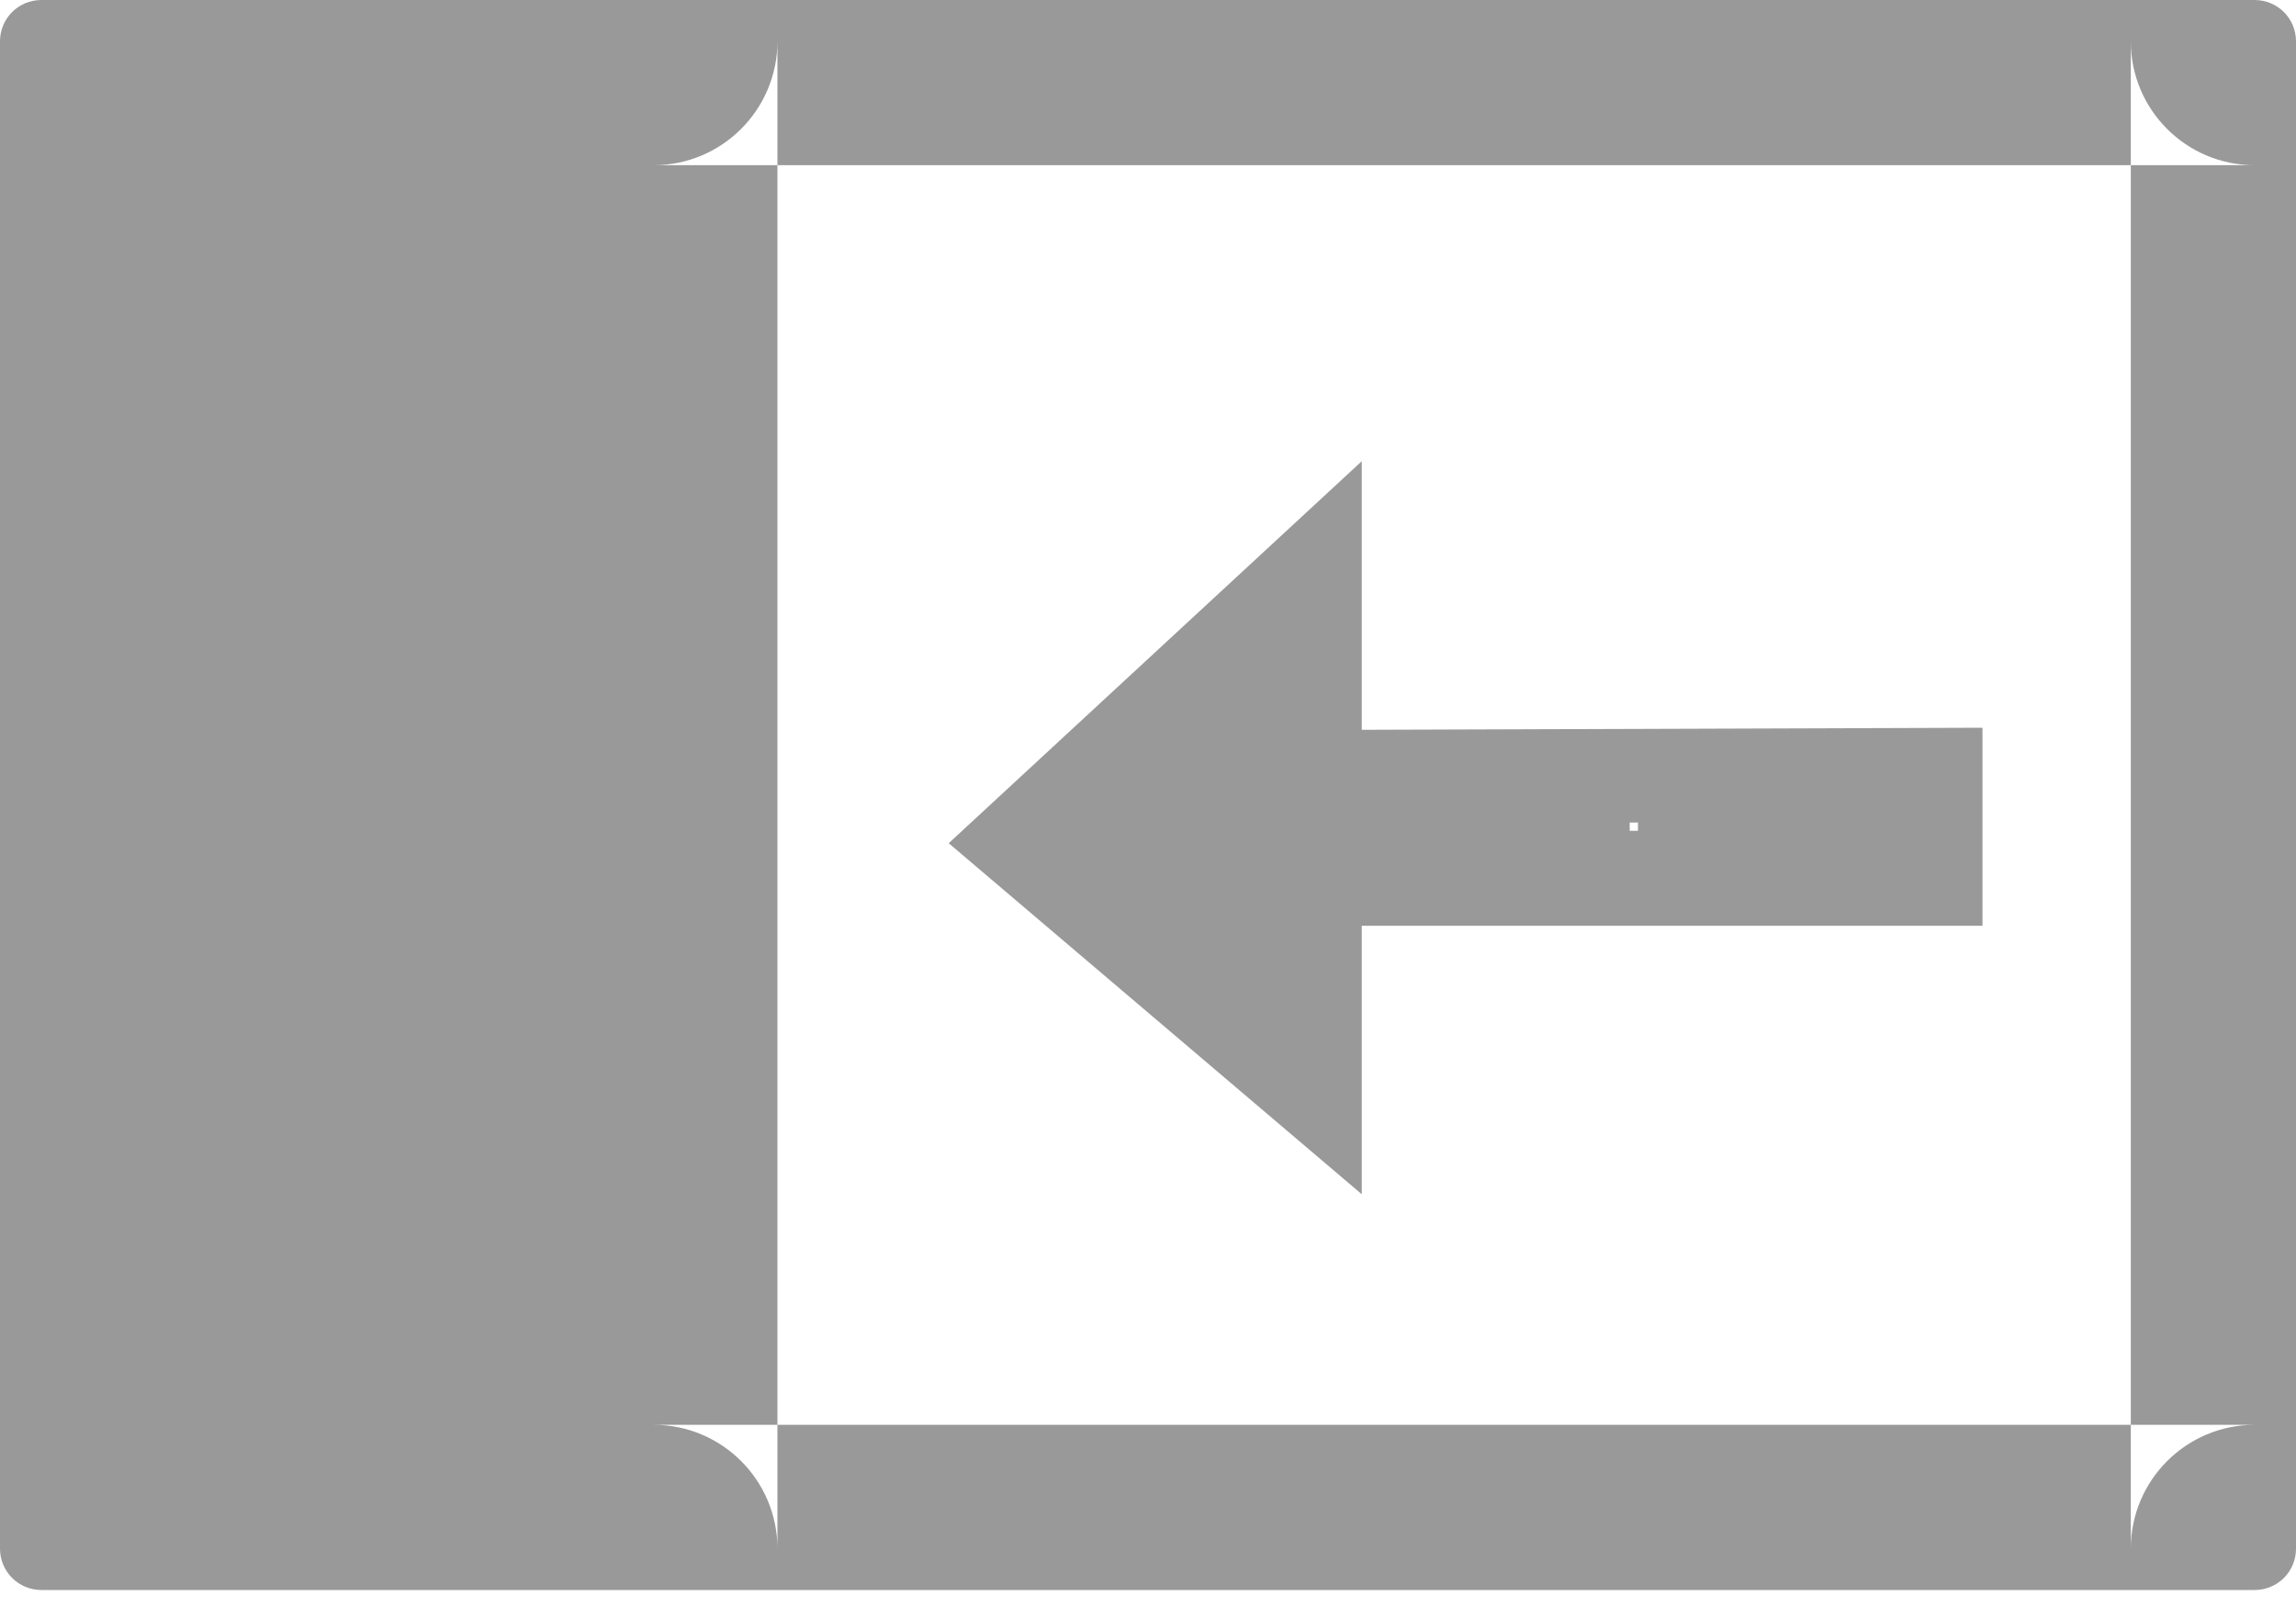 <?xml version="1.0" encoding="UTF-8" standalone="no"?>
<svg width="20px" height="14px" viewBox="0 0 20 14" version="1.1" xmlns="http://www.w3.org/2000/svg" xmlns:xlink="http://www.w3.org/1999/xlink" xmlns:sketch="http://www.bohemiancoding.com/sketch/ns">
    <!-- Generator: Sketch 3.3.3 (12072) - http://www.bohemiancoding.com/sketch -->
    <title>topic-collapse</title>
    <desc>Created with Sketch.</desc>
    <defs></defs>
    <g id="Page-1" stroke="none" stroke-width="1" fill="none" fill-rule="evenodd" sketch:type="MSPage">
        <g id="topic-collapse" sketch:type="MSLayerGroup" fill="#999999">
            <path d="M6.772,13.492 C6.772,12.895 6.288,12.413 5.694,12.413 L19.639,12.413 C19.044,12.413 18.561,12.897 18.561,13.492 L18.561,0.36 C18.561,0.957 19.045,1.439 19.639,1.439 L5.694,1.439 C6.289,1.439 6.772,0.955 6.772,0.36 L6.772,13.492 Z M0.361,0 L19.639,0 C19.839,0 20,0.16 20,0.36 L20,13.492 C20,13.691 19.84,13.852 19.639,13.852 L0.361,13.852 C0.161,13.852 0,13.691 0,13.492 L0,0.36 C0,0.161 0.16,0 0.361,0 Z" id="Shape" sketch:type="MSShapeGroup"></path>
            <path d="M13.672,4.018 L13.672,6.358 L8.265,6.34 L8.265,8.065 L13.672,8.065 L13.672,10.404 L17.27,7.346 L13.672,4.018 Z M11.338,7.166 L11.338,7.238 L11.266,7.238 L11.266,7.166 L11.338,7.166 L11.338,7.166 Z" id="Shape" sketch:type="MSShapeGroup" transform="translate(12.767, 7.211) scale(-1, 1) translate(-12.767, -7.211) "></path>
        </g>
    </g>
</svg>